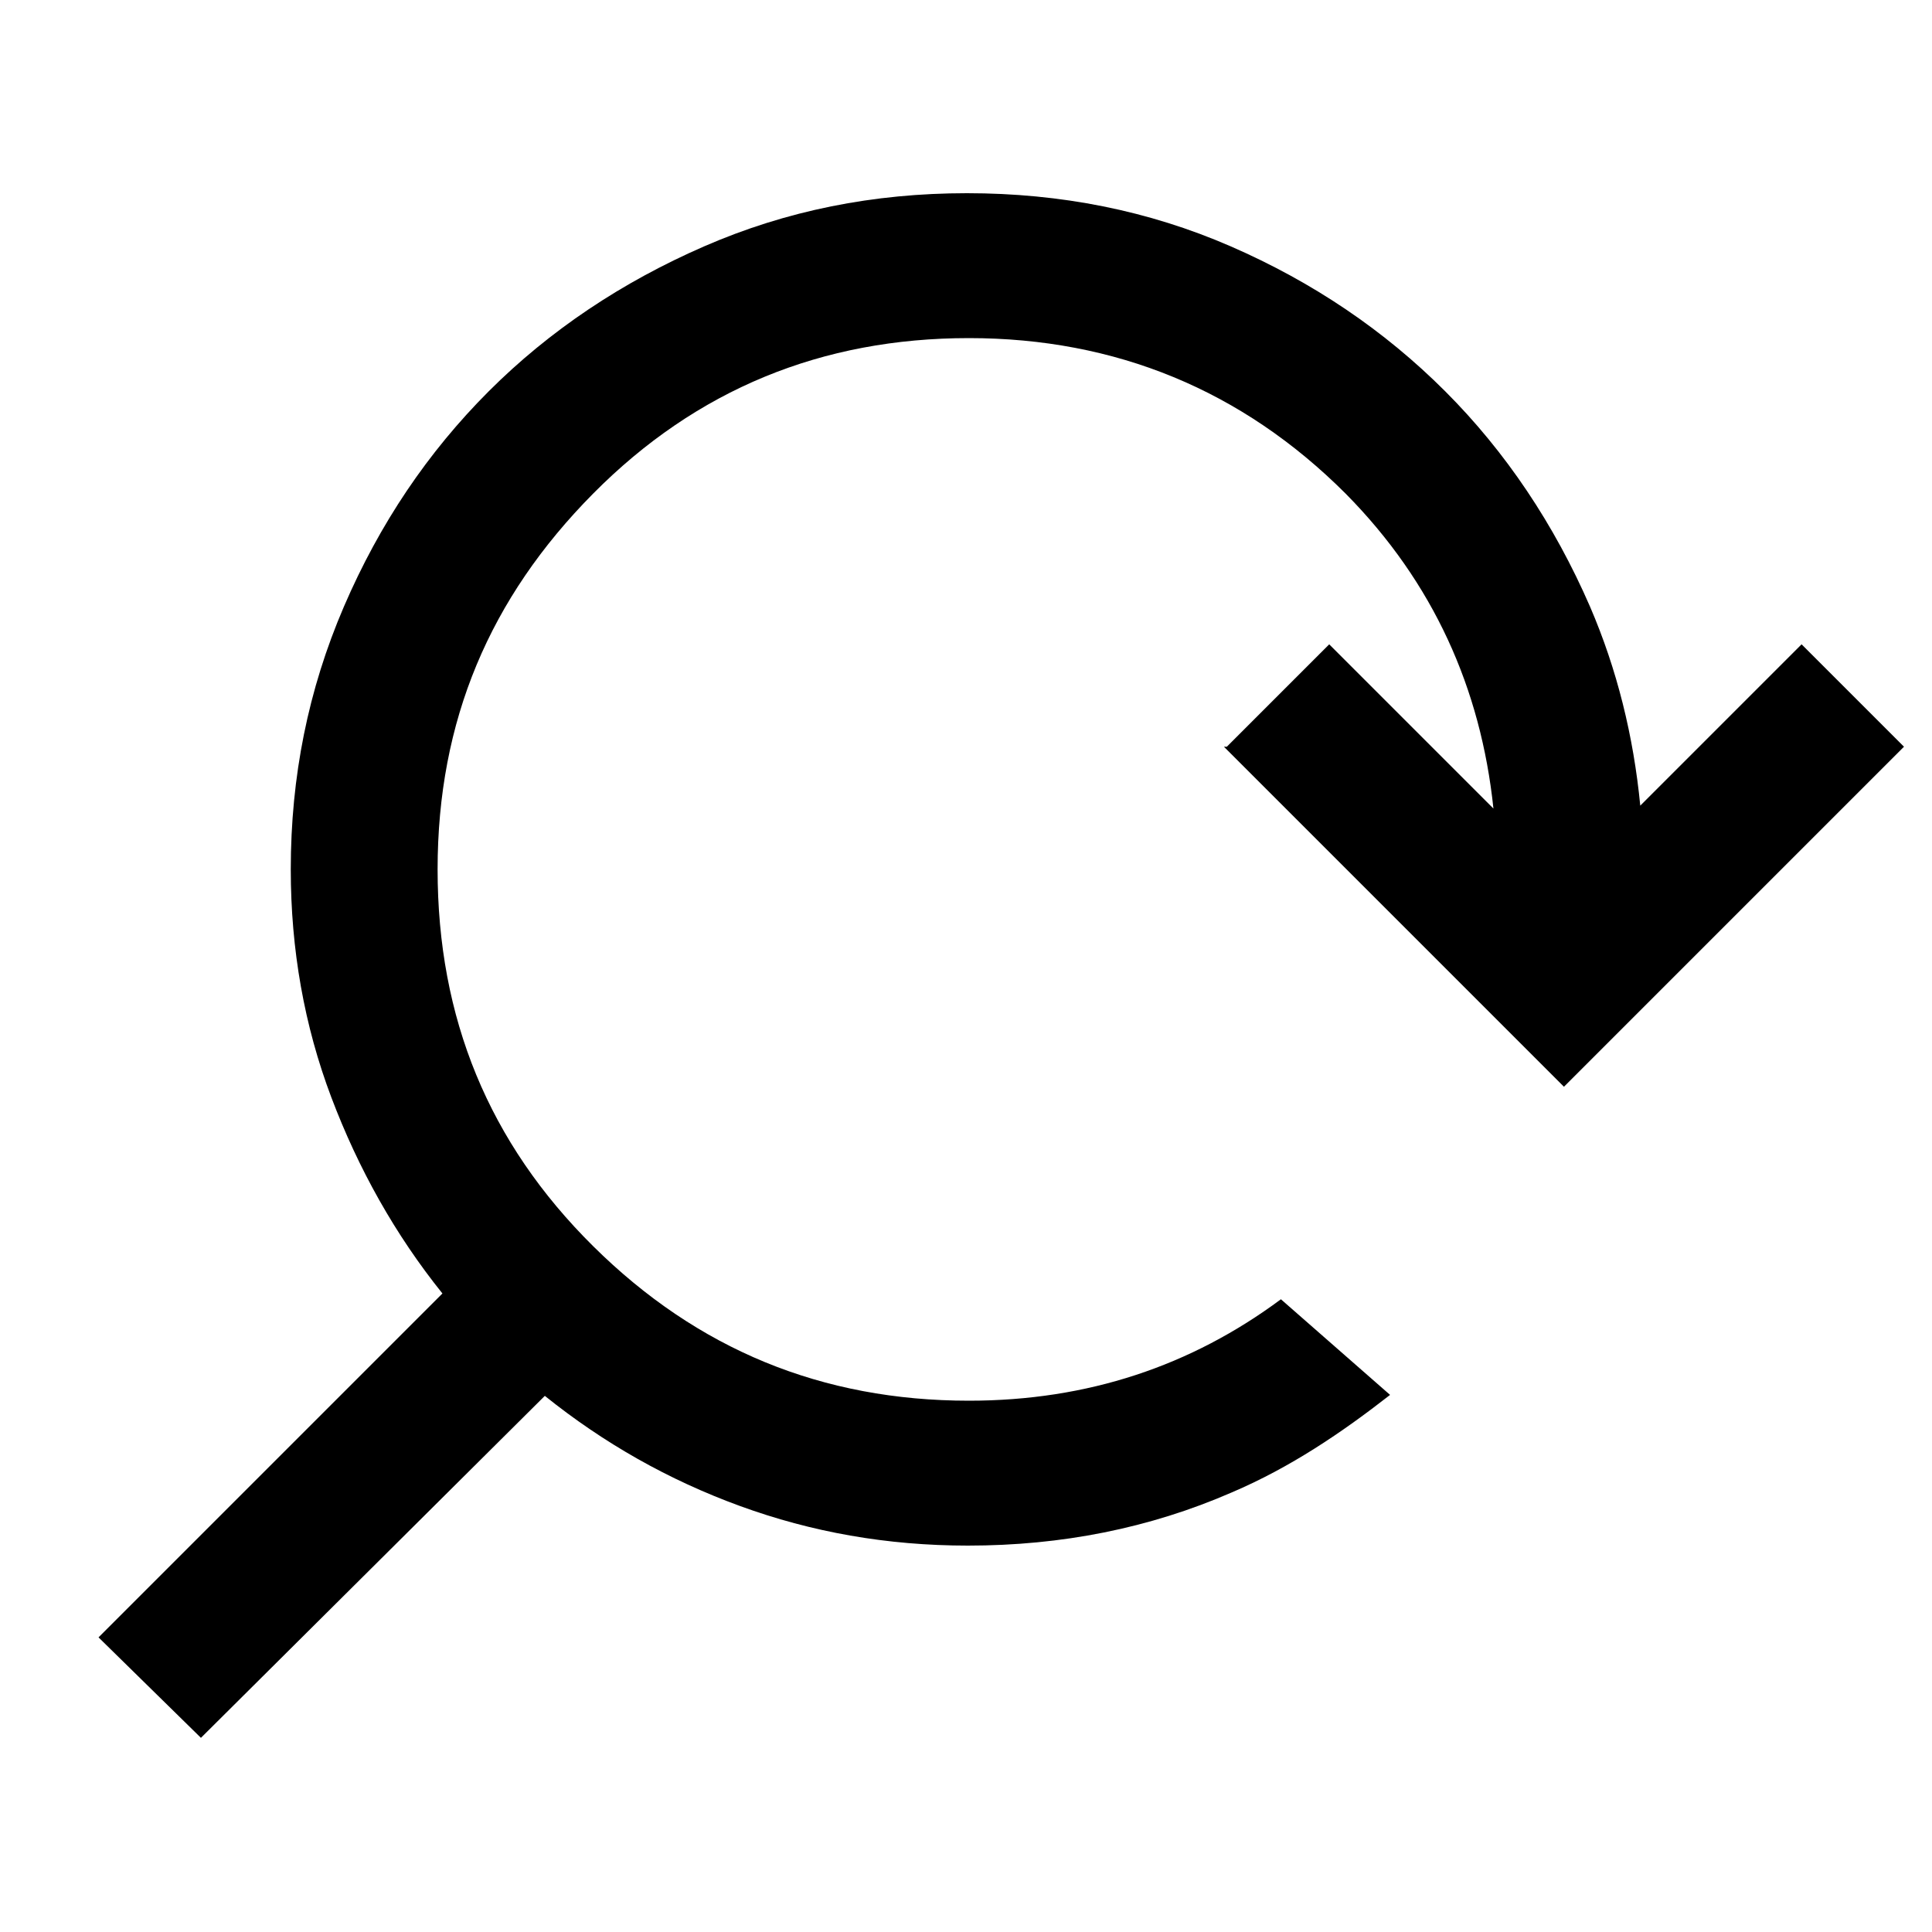 <?xml version="1.0" encoding="UTF-8"?><svg id="a" xmlns="http://www.w3.org/2000/svg" viewBox="0 0 20 20"><path d="m12.67,7.73l3.52,3.52,3.52-3.52-1.06-1.06-1.67,1.67c-.07-.72-.24-1.41-.52-2.06-.37-.85-.87-1.6-1.5-2.23s-1.37-1.13-2.22-1.5c-.85-.37-1.76-.55-2.73-.55s-1.87.18-2.72.55c-.85.37-1.6.87-2.23,1.5-.63.63-1.13,1.37-1.5,2.23s-.55,1.76-.55,2.72c0,.83.14,1.62.42,2.36.28.74.66,1.42,1.15,2.03l-3.56,3.56,1.06,1.04,3.56-3.54c.61.49,1.28.87,2.02,1.14.74.27,1.52.41,2.36.41.97,0,1.88-.18,2.73-.55.61-.26,1.14-.62,1.64-1.01l-1.13-.99c-.93.69-2,1.05-3.23,1.05-1.52,0-2.81-.53-3.89-1.6-1.08-1.07-1.61-2.36-1.61-3.9s.54-2.81,1.61-3.89c1.07-1.08,2.37-1.61,3.89-1.61s2.83.54,3.9,1.61c.91.92,1.4,2.02,1.53,3.26l-1.7-1.7-1.06,1.06Z"/></svg>
